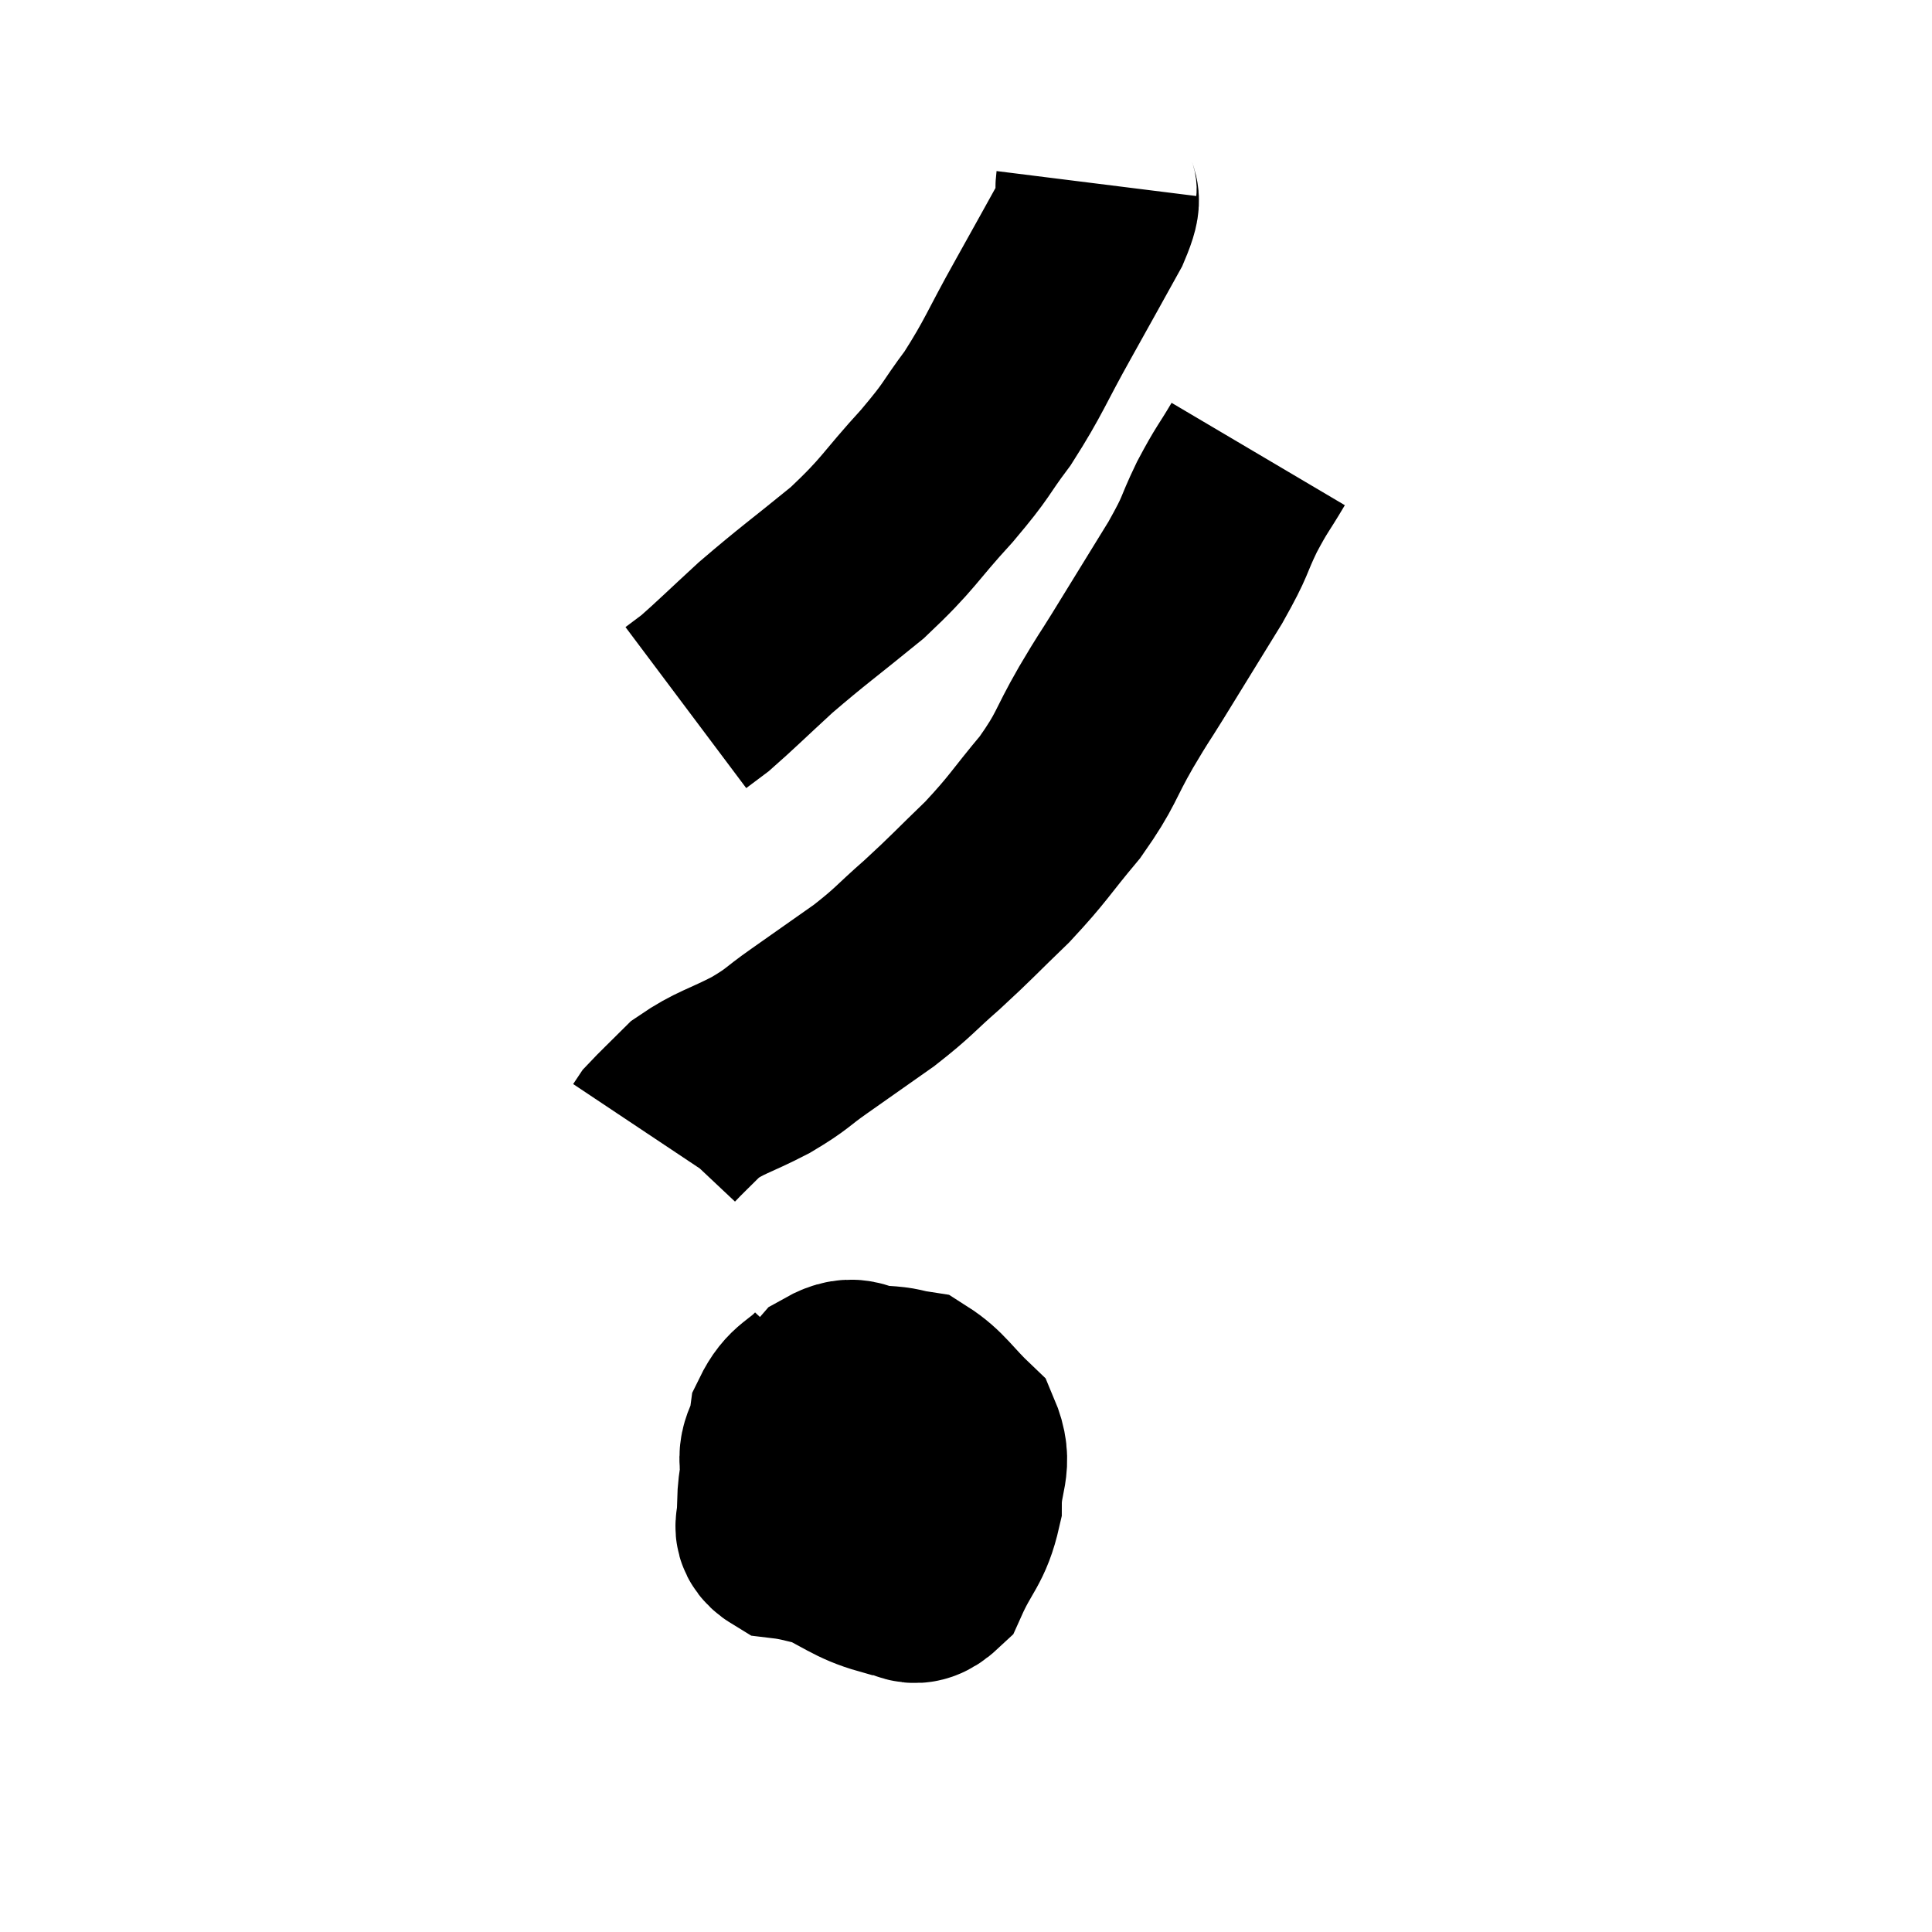 <svg width="48" height="48" viewBox="0 0 48 48" xmlns="http://www.w3.org/2000/svg"><path d="M 27.24 4.56 C 27.18 5.04, 27.45 4.74, 27.12 5.52 C 26.52 6.6, 26.565 6.525, 25.92 7.68 C 25.23 8.91, 25.2 9.105, 24.54 10.14 C 23.91 10.98, 24.09 10.86, 23.28 11.82 C 22.29 12.9, 22.365 12.975, 21.3 13.98 C 20.16 14.91, 19.965 15.03, 19.02 15.84 C 18.27 16.53, 18.015 16.785, 17.52 17.22 C 17.28 17.4, 17.16 17.49, 17.04 17.58 L 17.04 17.58" fill="none" stroke="black" stroke-width="5"></path><path d="M 31.26 11.28 C 30.87 11.94, 30.87 11.865, 30.48 12.6 C 30.09 13.41, 30.255 13.23, 29.7 14.22 C 28.98 15.39, 28.815 15.66, 28.26 16.56 C 27.87 17.19, 27.96 17.01, 27.48 17.82 C 26.91 18.81, 27.015 18.84, 26.34 19.8 C 25.56 20.73, 25.575 20.805, 24.78 21.66 C 23.97 22.44, 23.925 22.515, 23.16 23.22 C 22.44 23.85, 22.485 23.88, 21.72 24.48 C 20.91 25.05, 20.805 25.125, 20.1 25.62 C 19.5 26.04, 19.605 26.04, 18.9 26.46 C 18.09 26.88, 17.895 26.88, 17.28 27.3 C 16.86 27.72, 16.68 27.885, 16.44 28.14 C 16.38 28.23, 16.35 28.275, 16.32 28.32 L 16.32 28.32" fill="none" stroke="black" stroke-width="5"></path><path d="M 20.58 34.32 C 20.1 34.83, 19.905 34.755, 19.62 35.34 C 19.53 36, 19.26 35.91, 19.44 36.66 C 19.89 37.5, 19.695 37.725, 20.34 38.34 C 21.18 38.73, 21.33 38.925, 22.02 39.12 C 22.56 39.12, 22.635 39.555, 23.1 39.12 C 23.49 38.25, 23.685 38.235, 23.88 37.38 C 23.88 36.54, 24.18 36.405, 23.88 35.7 C 23.28 35.13, 23.175 34.875, 22.68 34.56 C 22.29 34.5, 22.395 34.47, 21.9 34.44 C 21.3 34.44, 21.285 34.11, 20.7 34.44 C 20.13 35.1, 19.905 35.025, 19.56 35.76 C 19.44 36.57, 19.335 36.765, 19.32 37.38 C 19.41 37.8, 19.08 37.965, 19.5 38.22 C 20.25 38.31, 20.295 38.475, 21 38.4 C 21.66 38.16, 21.855 38.475, 22.32 37.92 C 22.59 37.05, 22.815 36.84, 22.86 36.18 C 22.68 35.73, 22.92 35.505, 22.5 35.28 C 21.84 35.28, 21.63 35.19, 21.18 35.28 C 20.94 35.46, 20.805 35.295, 20.7 35.64 C 20.73 36.15, 20.43 36.345, 20.76 36.66 C 21.39 36.78, 21.48 36.945, 22.02 36.9 C 22.47 36.69, 22.68 36.78, 22.92 36.48 C 22.95 36.09, 23.16 35.91, 22.98 35.7 C 22.59 35.67, 22.44 35.61, 22.2 35.64 L 22.02 35.82" fill="none" stroke="black" stroke-width="5"></path></svg>